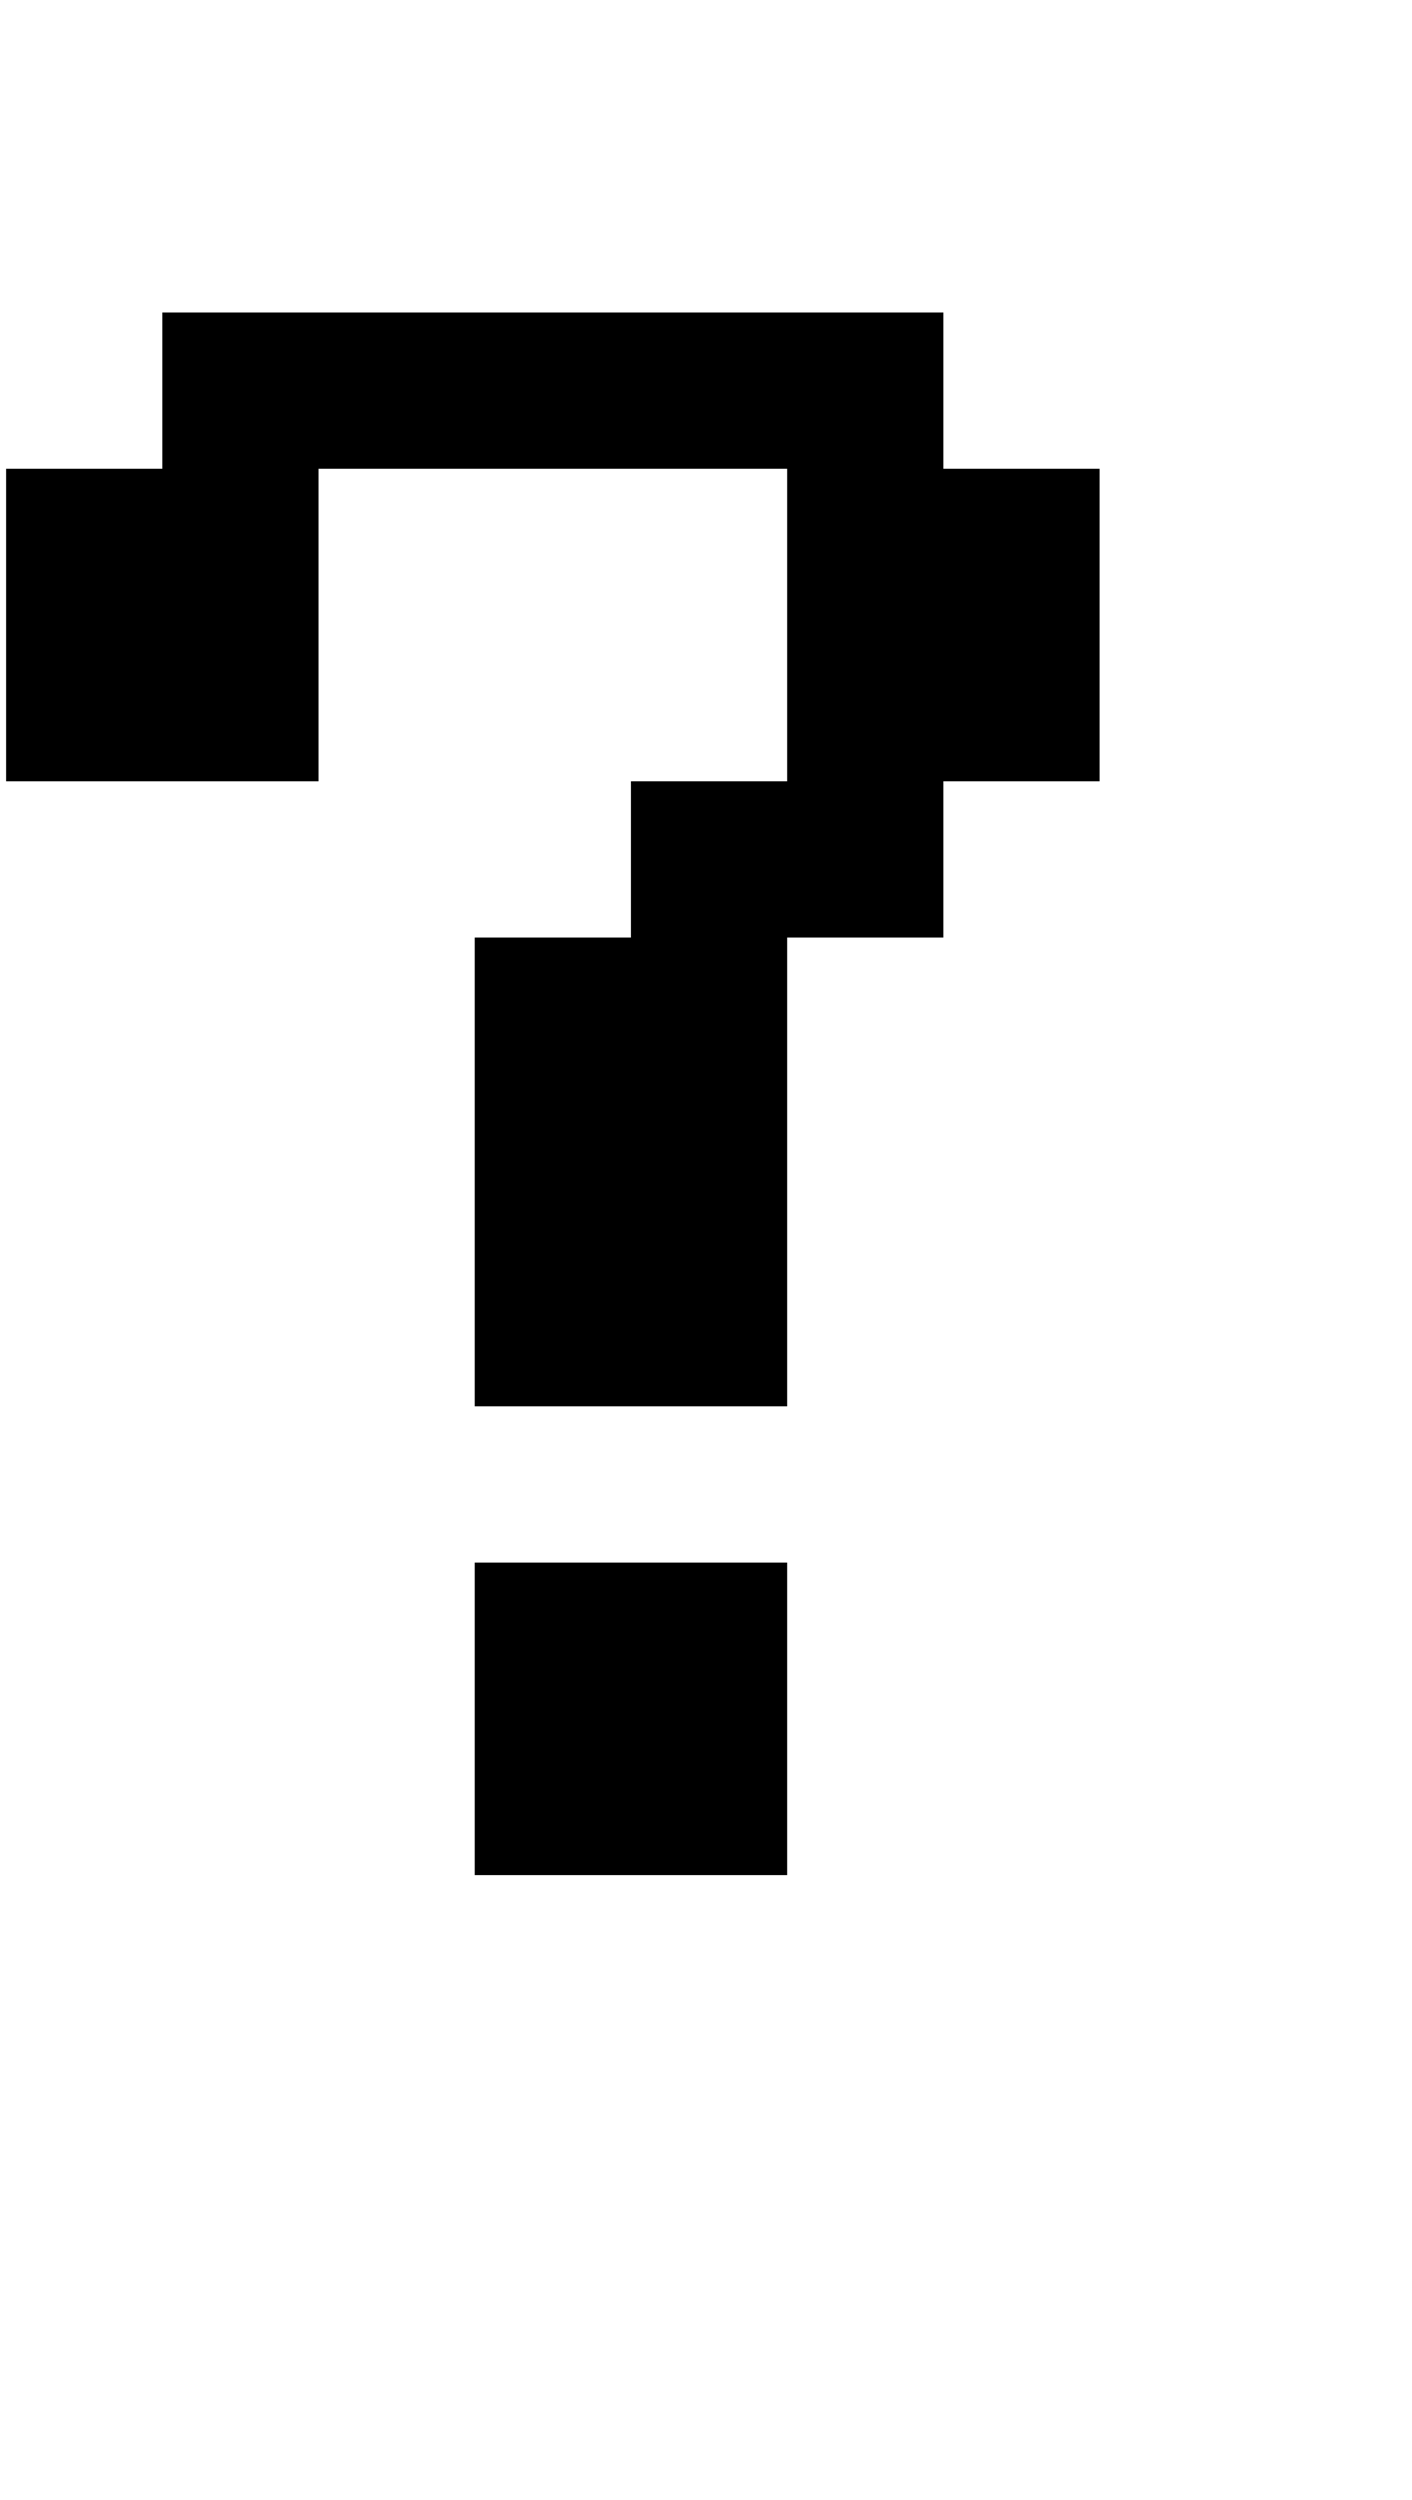 <?xml version="1.0" standalone="no"?>
<!DOCTYPE svg PUBLIC "-//W3C//DTD SVG 1.1//EN" "http://www.w3.org/Graphics/SVG/1.1/DTD/svg11.dtd" >
<svg xmlns="http://www.w3.org/2000/svg" xmlns:xlink="http://www.w3.org/1999/xlink" version="1.1" viewBox="-10 0 2314 4096">
   <path fill="currentColor"
d="M768 2560h512v512h-512v-512zM768 1536h256v-256h256v-512h-768v512h-512v-512h256v-256h1280v256h256v512h-256v256h-256v768h-512v-768z" />
</svg>
